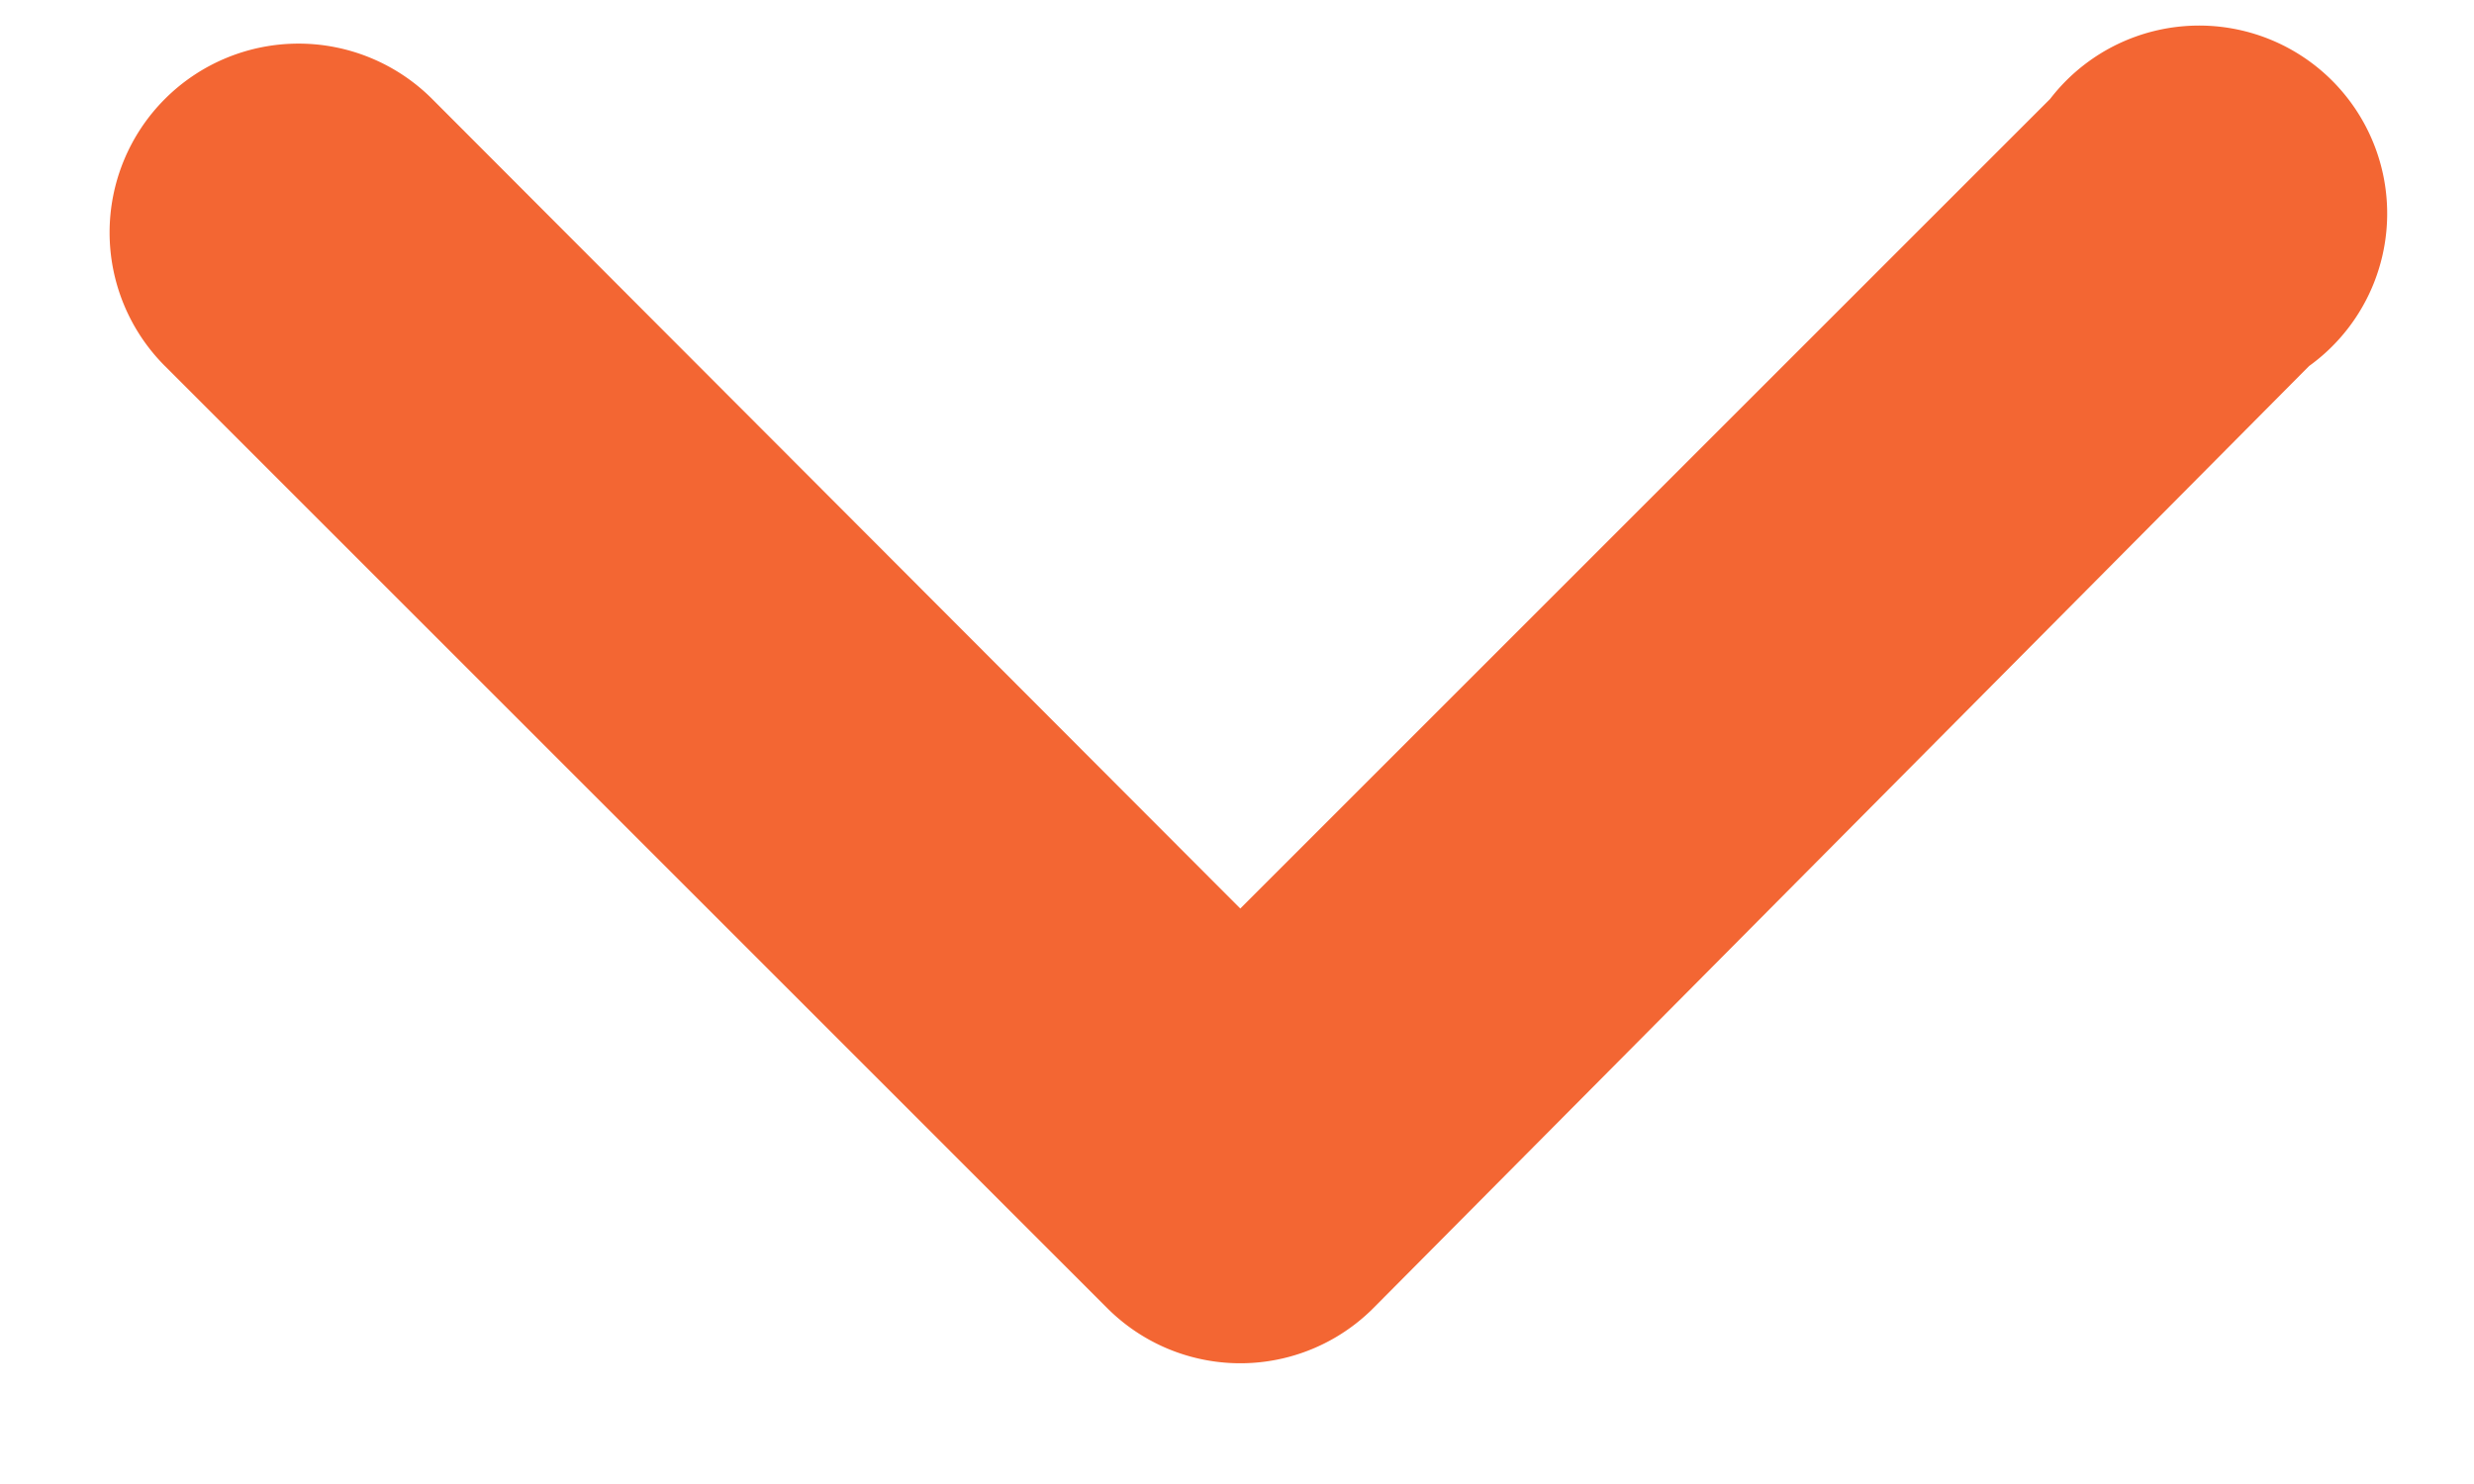 <svg id="Layer_1" data-name="Layer 1" xmlns="http://www.w3.org/2000/svg" viewBox="0 0 15 9"><defs><style>.cls-1{fill:#f36633;}</style></defs><title>down_arrow active</title><path class="cls-1" d="M12.43.6A1.14,1.14,0,1,1,14,2.22L8.33,7.93a1.14,1.14,0,0,1-1.62,0L1,2.22A1.14,1.14,0,0,1,2.62.6L7.52,5.51Z"/></svg>